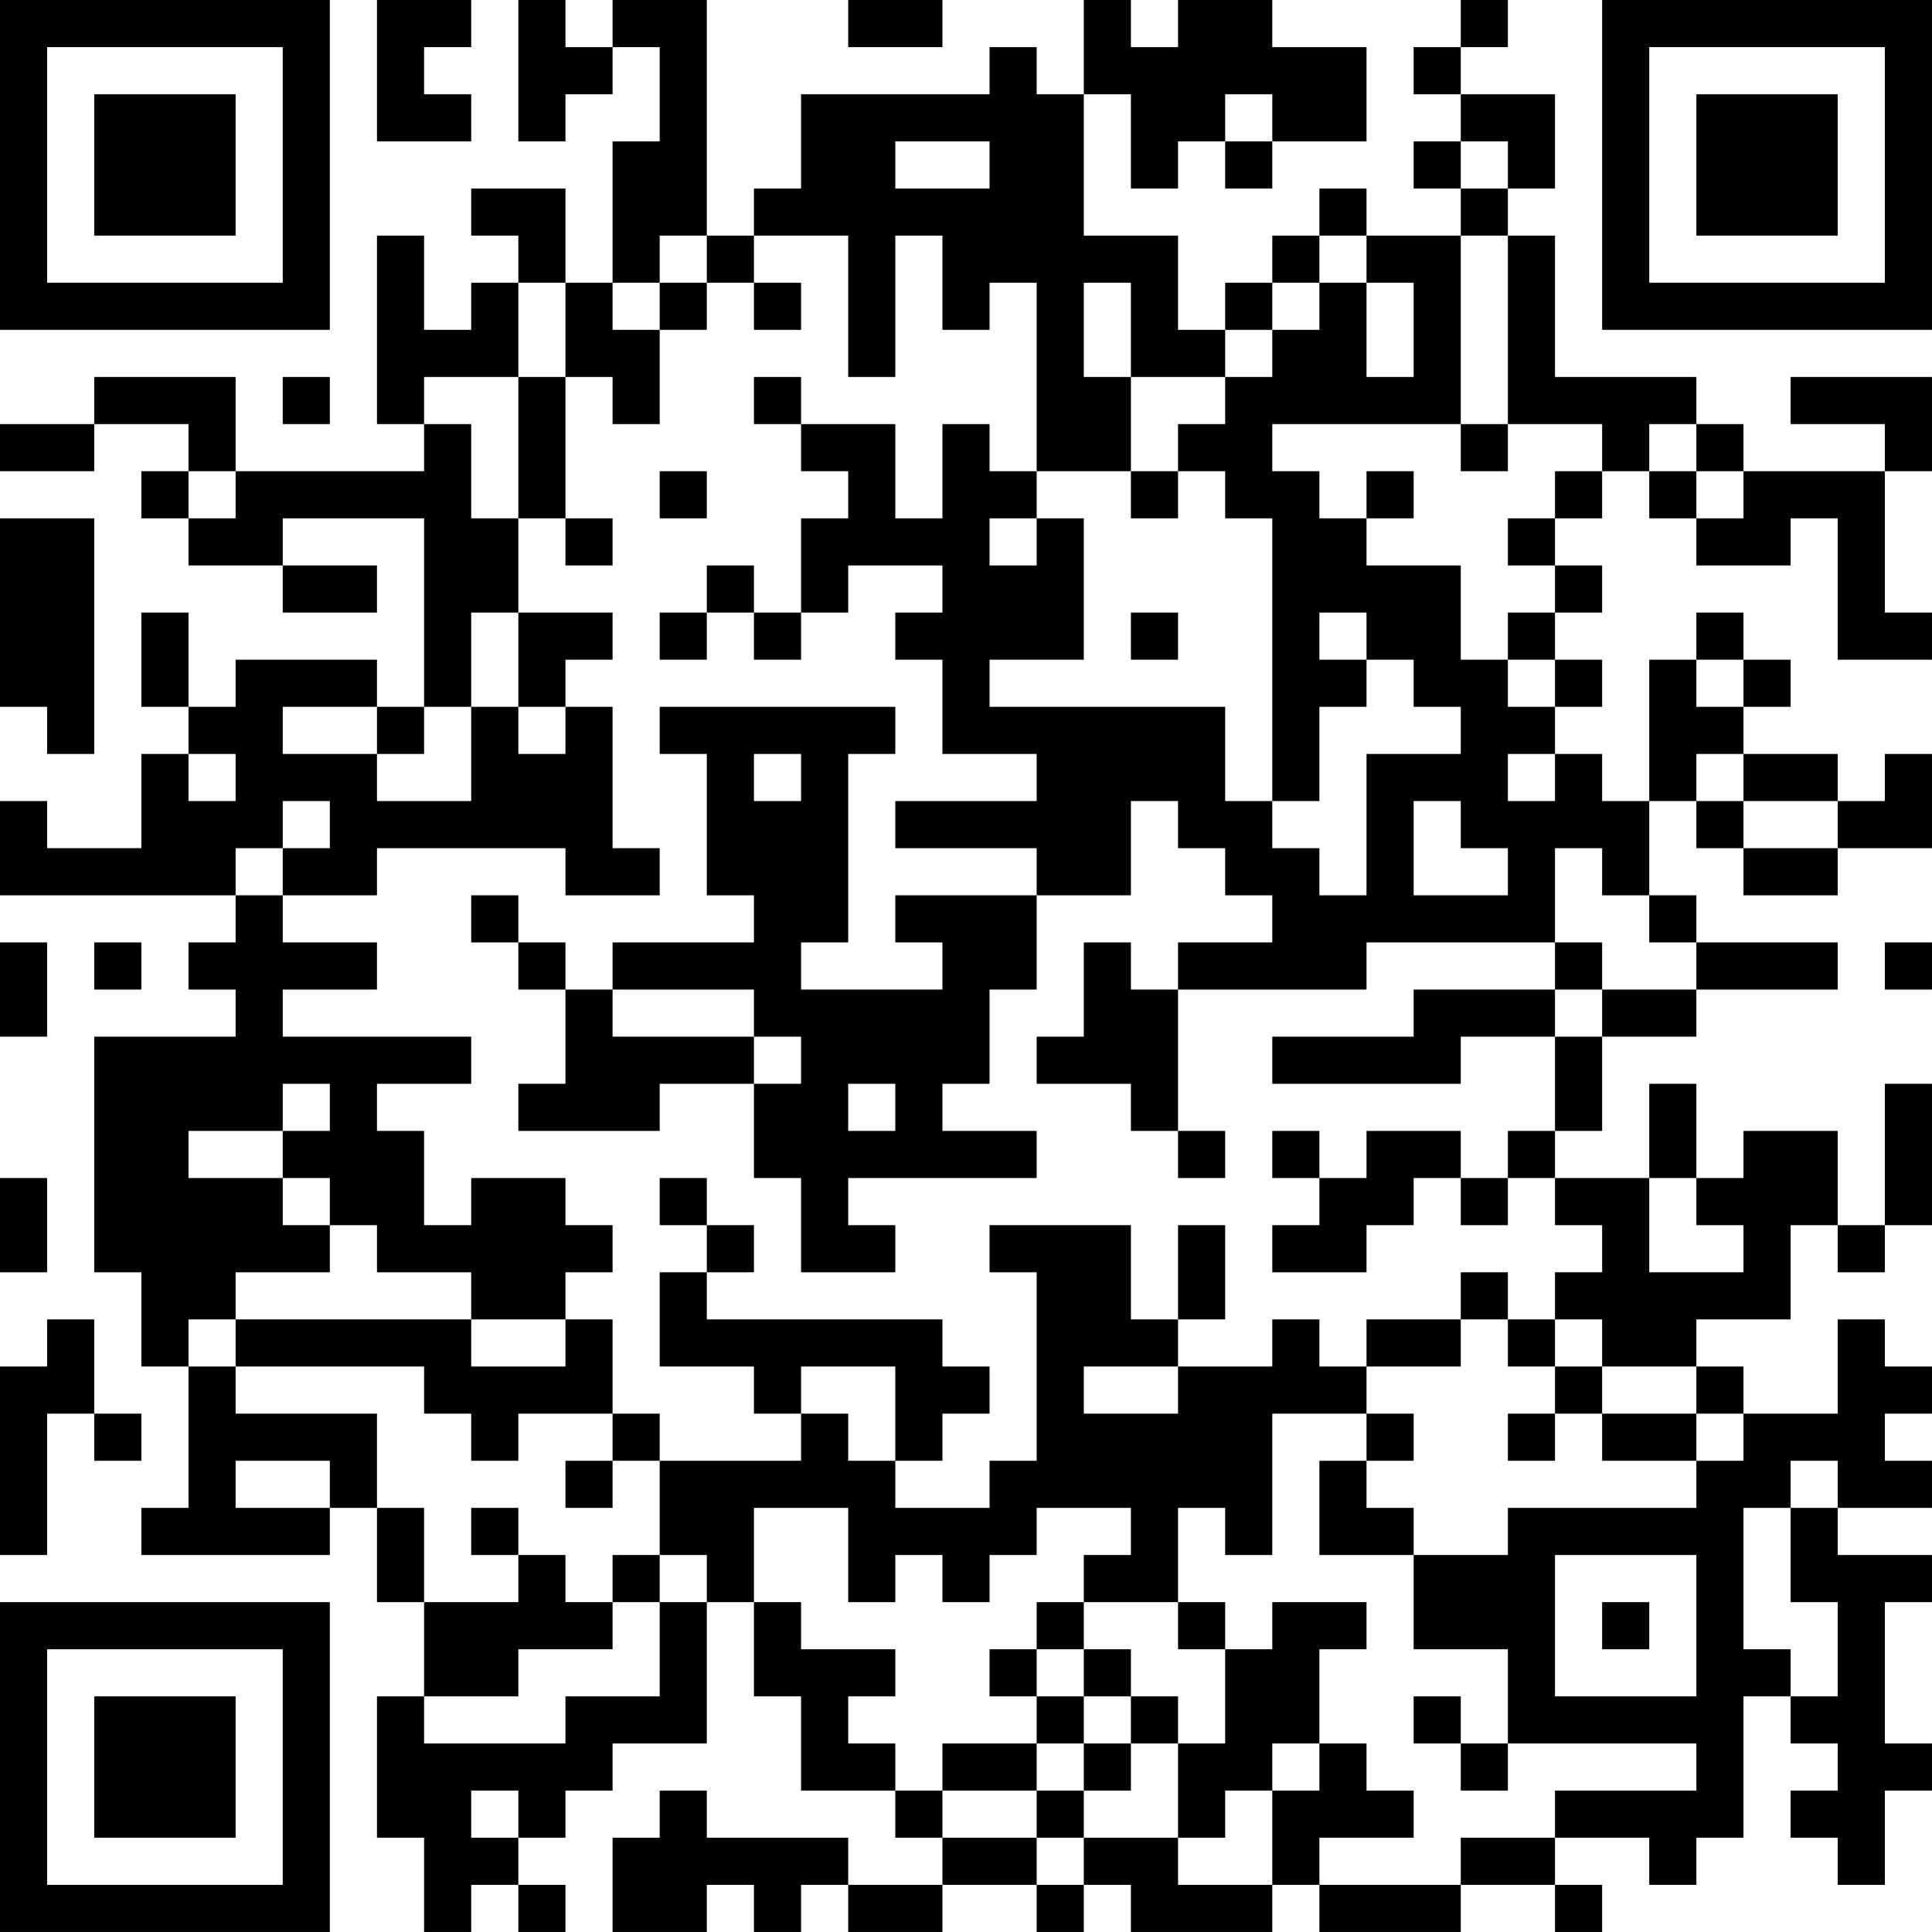 <?xml version="1.0" encoding="UTF-8"?>
<svg xmlns="http://www.w3.org/2000/svg" version="1.1" width="200" height="200" viewBox="0 0 200 200"><rect x="0" y="0" width="200" height="200" fill="#ffffff"/><g transform="scale(4.878)"><g transform="translate(0,0)"><path fill-rule="evenodd" d="M8 0L8 3L10 3L10 2L9 2L9 1L10 1L10 0ZM11 0L11 3L12 3L12 2L13 2L13 1L14 1L14 3L13 3L13 6L12 6L12 4L10 4L10 5L11 5L11 6L10 6L10 7L9 7L9 5L8 5L8 9L9 9L9 10L5 10L5 8L2 8L2 9L0 9L0 10L2 10L2 9L4 9L4 10L3 10L3 11L4 11L4 12L6 12L6 13L8 13L8 12L6 12L6 11L9 11L9 15L8 15L8 14L5 14L5 15L4 15L4 13L3 13L3 15L4 15L4 16L3 16L3 18L1 18L1 17L0 17L0 19L5 19L5 20L4 20L4 21L5 21L5 22L2 22L2 27L3 27L3 29L4 29L4 32L3 32L3 33L7 33L7 32L8 32L8 34L9 34L9 36L8 36L8 39L9 39L9 41L10 41L10 40L11 40L11 41L12 41L12 40L11 40L11 39L12 39L12 38L13 38L13 37L15 37L15 34L16 34L16 36L17 36L17 38L19 38L19 39L20 39L20 40L18 40L18 39L15 39L15 38L14 38L14 39L13 39L13 41L15 41L15 40L16 40L16 41L17 41L17 40L18 40L18 41L20 41L20 40L22 40L22 41L23 41L23 40L24 40L24 41L27 41L27 40L28 40L28 41L31 41L31 40L33 40L33 41L34 41L34 40L33 40L33 39L35 39L35 40L36 40L36 39L37 39L37 36L38 36L38 37L39 37L39 38L38 38L38 39L39 39L39 40L40 40L40 38L41 38L41 37L40 37L40 34L41 34L41 33L39 33L39 32L41 32L41 31L40 31L40 30L41 30L41 29L40 29L40 28L39 28L39 30L37 30L37 29L36 29L36 28L38 28L38 26L39 26L39 27L40 27L40 26L41 26L41 23L40 23L40 26L39 26L39 24L37 24L37 25L36 25L36 23L35 23L35 25L33 25L33 24L34 24L34 22L36 22L36 21L39 21L39 20L36 20L36 19L35 19L35 17L36 17L36 18L37 18L37 19L39 19L39 18L41 18L41 16L40 16L40 17L39 17L39 16L37 16L37 15L38 15L38 14L37 14L37 13L36 13L36 14L35 14L35 17L34 17L34 16L33 16L33 15L34 15L34 14L33 14L33 13L34 13L34 12L33 12L33 11L34 11L34 10L35 10L35 11L36 11L36 12L38 12L38 11L39 11L39 14L41 14L41 13L40 13L40 10L41 10L41 8L38 8L38 9L40 9L40 10L37 10L37 9L36 9L36 8L33 8L33 5L32 5L32 4L33 4L33 2L31 2L31 1L32 1L32 0L31 0L31 1L30 1L30 2L31 2L31 3L30 3L30 4L31 4L31 5L29 5L29 4L28 4L28 5L27 5L27 6L26 6L26 7L25 7L25 5L23 5L23 2L24 2L24 4L25 4L25 3L26 3L26 4L27 4L27 3L29 3L29 1L27 1L27 0L25 0L25 1L24 1L24 0L23 0L23 2L22 2L22 1L21 1L21 2L17 2L17 4L16 4L16 5L15 5L15 0L13 0L13 1L12 1L12 0ZM18 0L18 1L20 1L20 0ZM26 2L26 3L27 3L27 2ZM19 3L19 4L21 4L21 3ZM31 3L31 4L32 4L32 3ZM14 5L14 6L13 6L13 7L14 7L14 9L13 9L13 8L12 8L12 6L11 6L11 8L9 8L9 9L10 9L10 11L11 11L11 13L10 13L10 15L9 15L9 16L8 16L8 15L6 15L6 16L8 16L8 17L10 17L10 15L11 15L11 16L12 16L12 15L13 15L13 18L14 18L14 19L12 19L12 18L8 18L8 19L6 19L6 18L7 18L7 17L6 17L6 18L5 18L5 19L6 19L6 20L8 20L8 21L6 21L6 22L10 22L10 23L8 23L8 24L9 24L9 26L10 26L10 25L12 25L12 26L13 26L13 27L12 27L12 28L10 28L10 27L8 27L8 26L7 26L7 25L6 25L6 24L7 24L7 23L6 23L6 24L4 24L4 25L6 25L6 26L7 26L7 27L5 27L5 28L4 28L4 29L5 29L5 30L8 30L8 32L9 32L9 34L11 34L11 33L12 33L12 34L13 34L13 35L11 35L11 36L9 36L9 37L12 37L12 36L14 36L14 34L15 34L15 33L14 33L14 31L17 31L17 30L18 30L18 31L19 31L19 32L21 32L21 31L22 31L22 27L21 27L21 26L24 26L24 28L25 28L25 29L23 29L23 30L25 30L25 29L27 29L27 28L28 28L28 29L29 29L29 30L27 30L27 33L26 33L26 32L25 32L25 34L23 34L23 33L24 33L24 32L22 32L22 33L21 33L21 34L20 34L20 33L19 33L19 34L18 34L18 32L16 32L16 34L17 34L17 35L19 35L19 36L18 36L18 37L19 37L19 38L20 38L20 39L22 39L22 40L23 40L23 39L25 39L25 40L27 40L27 38L28 38L28 37L29 37L29 38L30 38L30 39L28 39L28 40L31 40L31 39L33 39L33 38L36 38L36 37L32 37L32 35L30 35L30 33L32 33L32 32L36 32L36 31L37 31L37 30L36 30L36 29L34 29L34 28L33 28L33 27L34 27L34 26L33 26L33 25L32 25L32 24L33 24L33 22L34 22L34 21L36 21L36 20L35 20L35 19L34 19L34 18L33 18L33 20L29 20L29 21L25 21L25 20L27 20L27 19L26 19L26 18L25 18L25 17L24 17L24 19L22 19L22 18L19 18L19 17L22 17L22 16L20 16L20 14L19 14L19 13L20 13L20 12L18 12L18 13L17 13L17 11L18 11L18 10L17 10L17 9L19 9L19 11L20 11L20 9L21 9L21 10L22 10L22 11L21 11L21 12L22 12L22 11L23 11L23 14L21 14L21 15L26 15L26 17L27 17L27 18L28 18L28 19L29 19L29 16L31 16L31 15L30 15L30 14L29 14L29 13L28 13L28 14L29 14L29 15L28 15L28 17L27 17L27 11L26 11L26 10L25 10L25 9L26 9L26 8L27 8L27 7L28 7L28 6L29 6L29 8L30 8L30 6L29 6L29 5L28 5L28 6L27 6L27 7L26 7L26 8L24 8L24 6L23 6L23 8L24 8L24 10L22 10L22 6L21 6L21 7L20 7L20 5L19 5L19 8L18 8L18 5L16 5L16 6L15 6L15 5ZM31 5L31 9L27 9L27 10L28 10L28 11L29 11L29 12L31 12L31 14L32 14L32 15L33 15L33 14L32 14L32 13L33 13L33 12L32 12L32 11L33 11L33 10L34 10L34 9L32 9L32 5ZM14 6L14 7L15 7L15 6ZM16 6L16 7L17 7L17 6ZM6 8L6 9L7 9L7 8ZM11 8L11 11L12 11L12 12L13 12L13 11L12 11L12 8ZM16 8L16 9L17 9L17 8ZM31 9L31 10L32 10L32 9ZM35 9L35 10L36 10L36 11L37 11L37 10L36 10L36 9ZM4 10L4 11L5 11L5 10ZM14 10L14 11L15 11L15 10ZM24 10L24 11L25 11L25 10ZM29 10L29 11L30 11L30 10ZM0 11L0 15L1 15L1 16L2 16L2 11ZM15 12L15 13L14 13L14 14L15 14L15 13L16 13L16 14L17 14L17 13L16 13L16 12ZM11 13L11 15L12 15L12 14L13 14L13 13ZM24 13L24 14L25 14L25 13ZM36 14L36 15L37 15L37 14ZM14 15L14 16L15 16L15 19L16 19L16 20L13 20L13 21L12 21L12 20L11 20L11 19L10 19L10 20L11 20L11 21L12 21L12 23L11 23L11 24L14 24L14 23L16 23L16 25L17 25L17 27L19 27L19 26L18 26L18 25L22 25L22 24L20 24L20 23L21 23L21 21L22 21L22 19L19 19L19 20L20 20L20 21L17 21L17 20L18 20L18 16L19 16L19 15ZM4 16L4 17L5 17L5 16ZM16 16L16 17L17 17L17 16ZM32 16L32 17L33 17L33 16ZM36 16L36 17L37 17L37 18L39 18L39 17L37 17L37 16ZM30 17L30 19L32 19L32 18L31 18L31 17ZM0 20L0 22L1 22L1 20ZM2 20L2 21L3 21L3 20ZM23 20L23 22L22 22L22 23L24 23L24 24L25 24L25 25L26 25L26 24L25 24L25 21L24 21L24 20ZM33 20L33 21L30 21L30 22L27 22L27 23L31 23L31 22L33 22L33 21L34 21L34 20ZM40 20L40 21L41 21L41 20ZM13 21L13 22L16 22L16 23L17 23L17 22L16 22L16 21ZM18 23L18 24L19 24L19 23ZM27 24L27 25L28 25L28 26L27 26L27 27L29 27L29 26L30 26L30 25L31 25L31 26L32 26L32 25L31 25L31 24L29 24L29 25L28 25L28 24ZM0 25L0 27L1 27L1 25ZM14 25L14 26L15 26L15 27L14 27L14 29L16 29L16 30L17 30L17 29L19 29L19 31L20 31L20 30L21 30L21 29L20 29L20 28L15 28L15 27L16 27L16 26L15 26L15 25ZM35 25L35 27L37 27L37 26L36 26L36 25ZM25 26L25 28L26 28L26 26ZM31 27L31 28L29 28L29 29L31 29L31 28L32 28L32 29L33 29L33 30L32 30L32 31L33 31L33 30L34 30L34 31L36 31L36 30L34 30L34 29L33 29L33 28L32 28L32 27ZM1 28L1 29L0 29L0 33L1 33L1 30L2 30L2 31L3 31L3 30L2 30L2 28ZM5 28L5 29L9 29L9 30L10 30L10 31L11 31L11 30L13 30L13 31L12 31L12 32L13 32L13 31L14 31L14 30L13 30L13 28L12 28L12 29L10 29L10 28ZM29 30L29 31L28 31L28 33L30 33L30 32L29 32L29 31L30 31L30 30ZM5 31L5 32L7 32L7 31ZM38 31L38 32L37 32L37 35L38 35L38 36L39 36L39 34L38 34L38 32L39 32L39 31ZM10 32L10 33L11 33L11 32ZM13 33L13 34L14 34L14 33ZM33 33L33 36L36 36L36 33ZM22 34L22 35L21 35L21 36L22 36L22 37L20 37L20 38L22 38L22 39L23 39L23 38L24 38L24 37L25 37L25 39L26 39L26 38L27 38L27 37L28 37L28 35L29 35L29 34L27 34L27 35L26 35L26 34L25 34L25 35L26 35L26 37L25 37L25 36L24 36L24 35L23 35L23 34ZM34 34L34 35L35 35L35 34ZM22 35L22 36L23 36L23 37L22 37L22 38L23 38L23 37L24 37L24 36L23 36L23 35ZM30 36L30 37L31 37L31 38L32 38L32 37L31 37L31 36ZM10 38L10 39L11 39L11 38ZM0 0L0 7L7 7L7 0ZM1 1L1 6L6 6L6 1ZM2 2L2 5L5 5L5 2ZM34 0L34 7L41 7L41 0ZM35 1L35 6L40 6L40 1ZM36 2L36 5L39 5L39 2ZM0 34L0 41L7 41L7 34ZM1 35L1 40L6 40L6 35ZM2 36L2 39L5 39L5 36Z" fill="#000000"/></g></g></svg>

